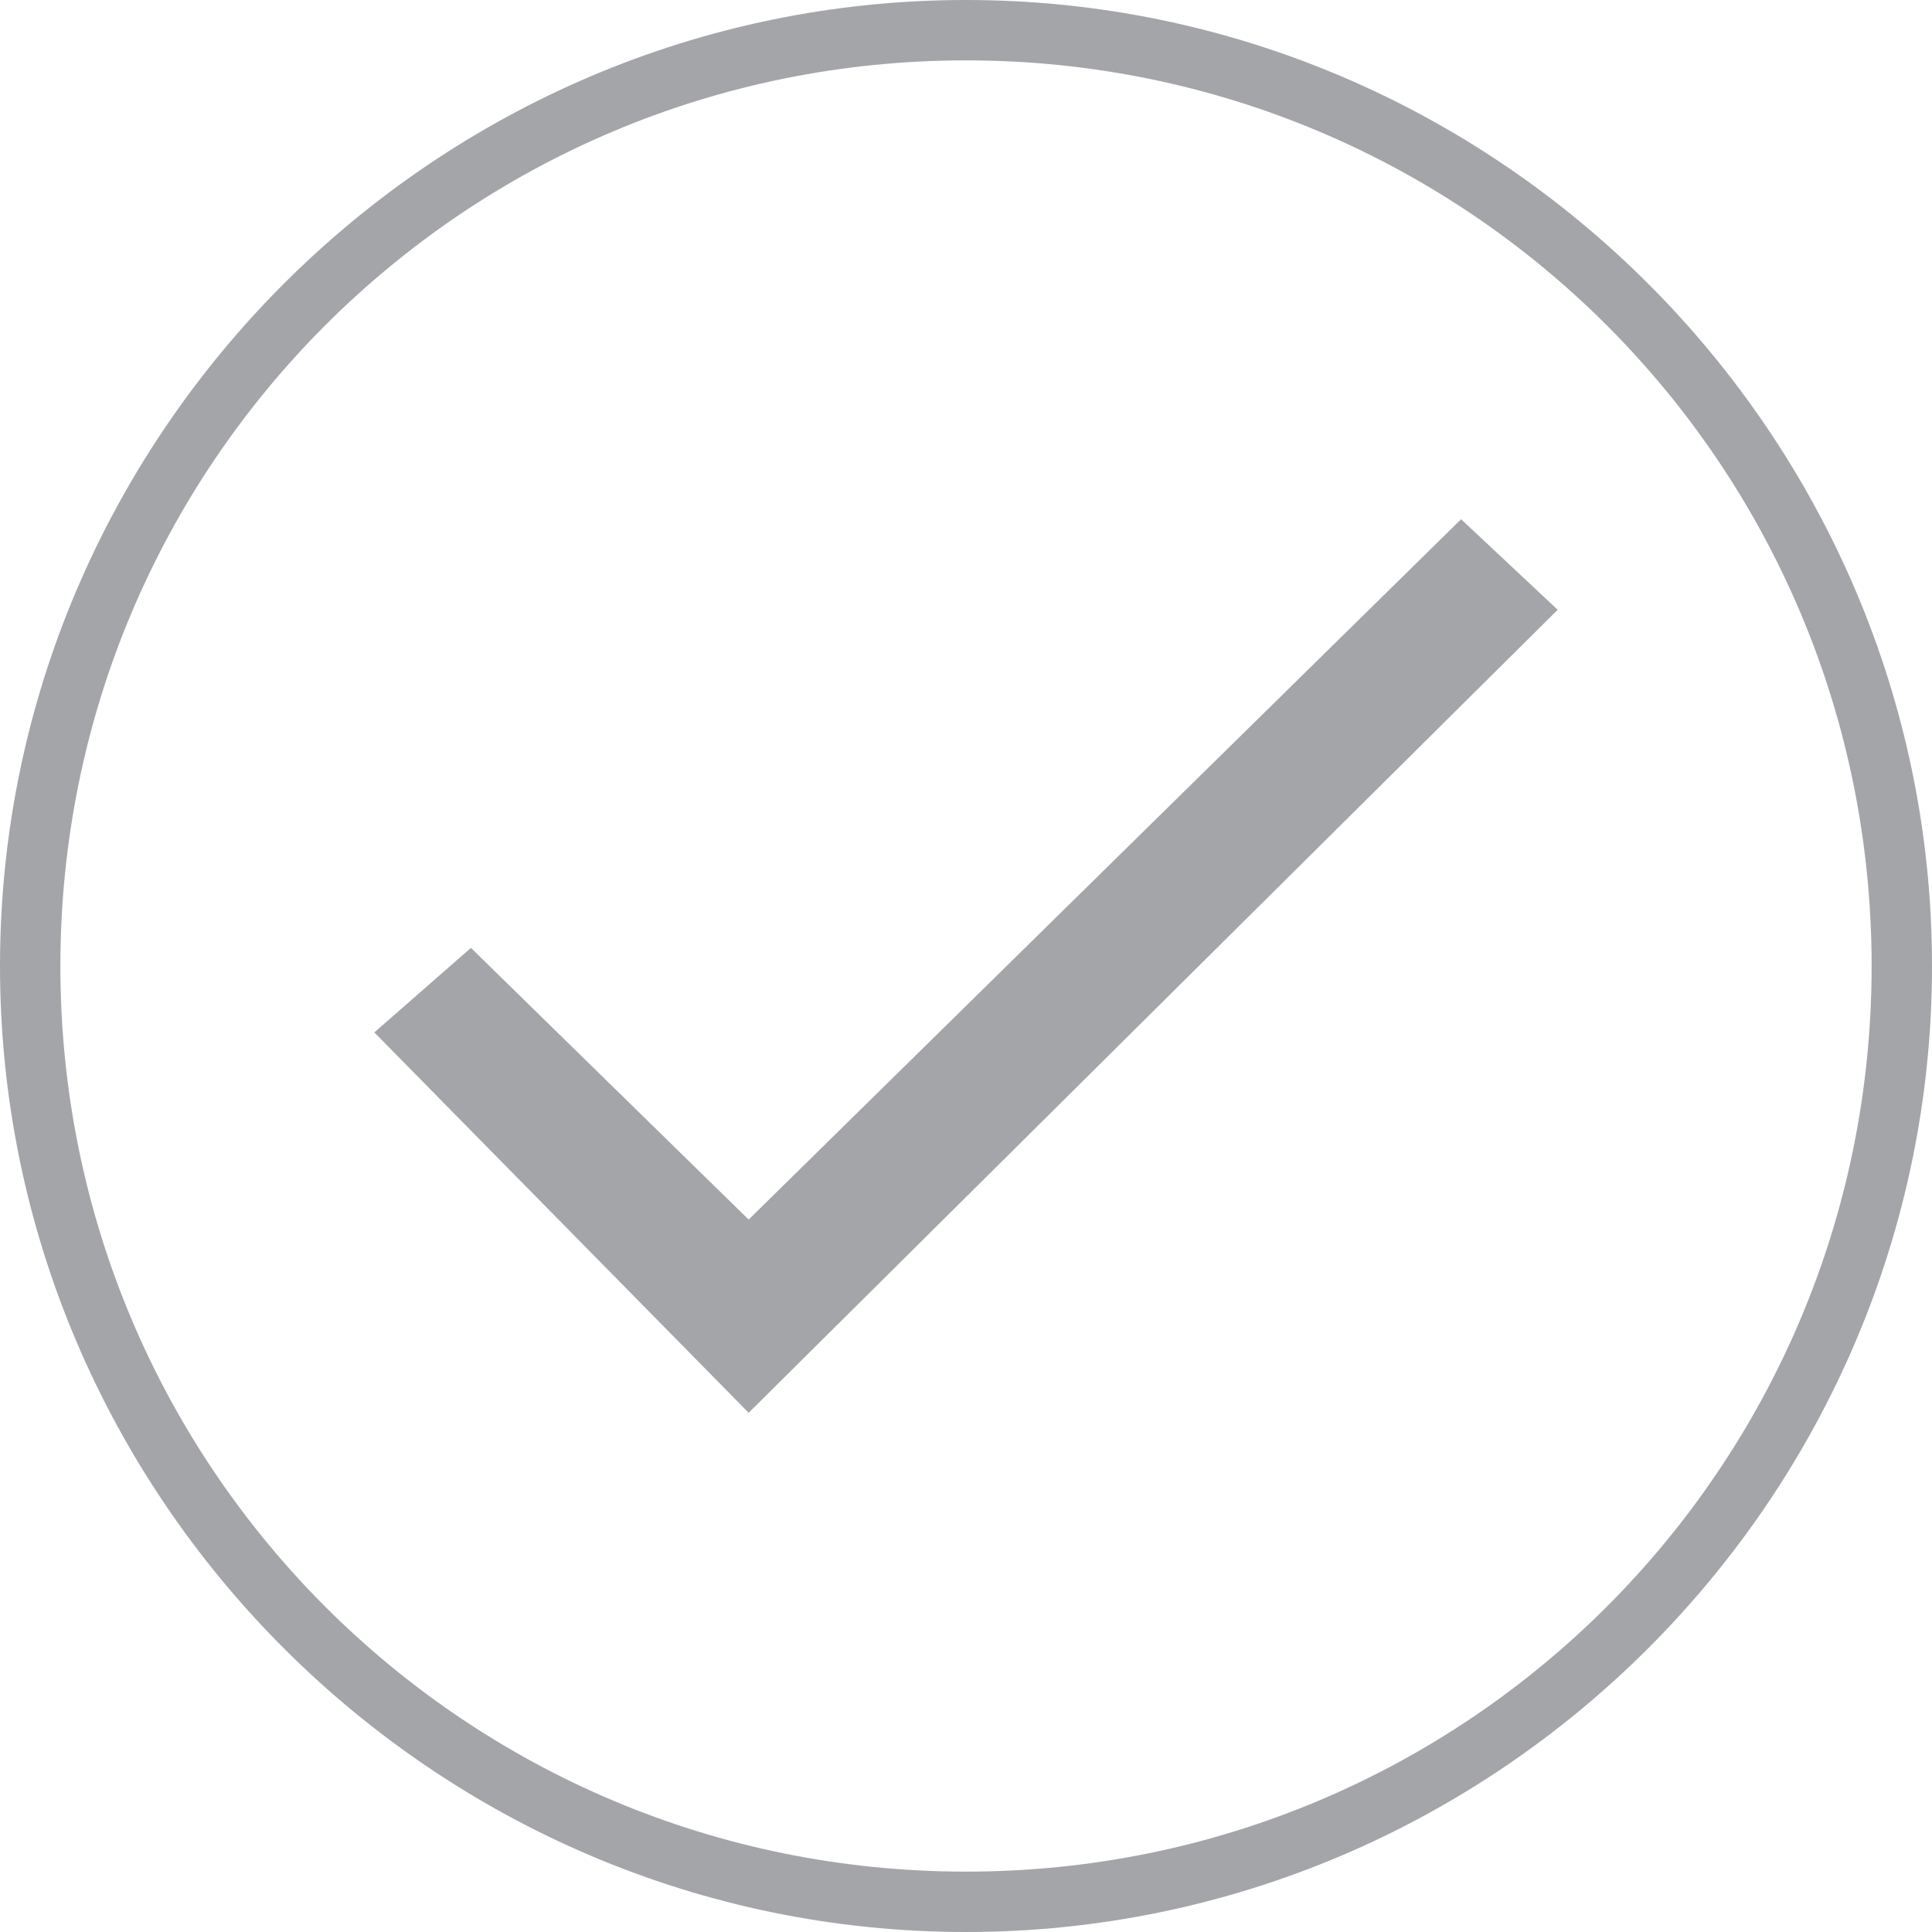 <?xml version="1.0" encoding="utf-8"?>
<!-- Generator: Adobe Illustrator 24.0.1, SVG Export Plug-In . SVG Version: 6.00 Build 0)  -->
<svg version="1.1" id="Layer_1" xmlns="http://www.w3.org/2000/svg" xmlns:xlink="http://www.w3.org/1999/xlink" x="0px" y="0px"
	 width="32px" height="32px" viewBox="0 0 32 32" style="enable-background:new 0 0 32 32;" xml:space="preserve">
<style type="text/css">
	.st0{fill:#A4A5A8;}
	.st1{fill-rule:evenodd;clip-rule:evenodd;fill:#A4A5A8;}
</style>
<g id="Oval">
	<path class="st0" d="M16,1c8.3,0,15,6.7,15,15s-6.7,15-15,15S1,24.3,1,16S7.7,1,16,1 M16,0C7.2,0,0,7.2,0,16s7.2,16,16,16
		s16-7.2,16-16S24.8,0,16,0L16,0z"/>
</g>
<polygon id="Icon" class="st1" points="12.4,20.2 7.8,15.7 6.2,17.1 12.4,23.4 25.8,10.1 24.2,8.6 "/>
</svg>

